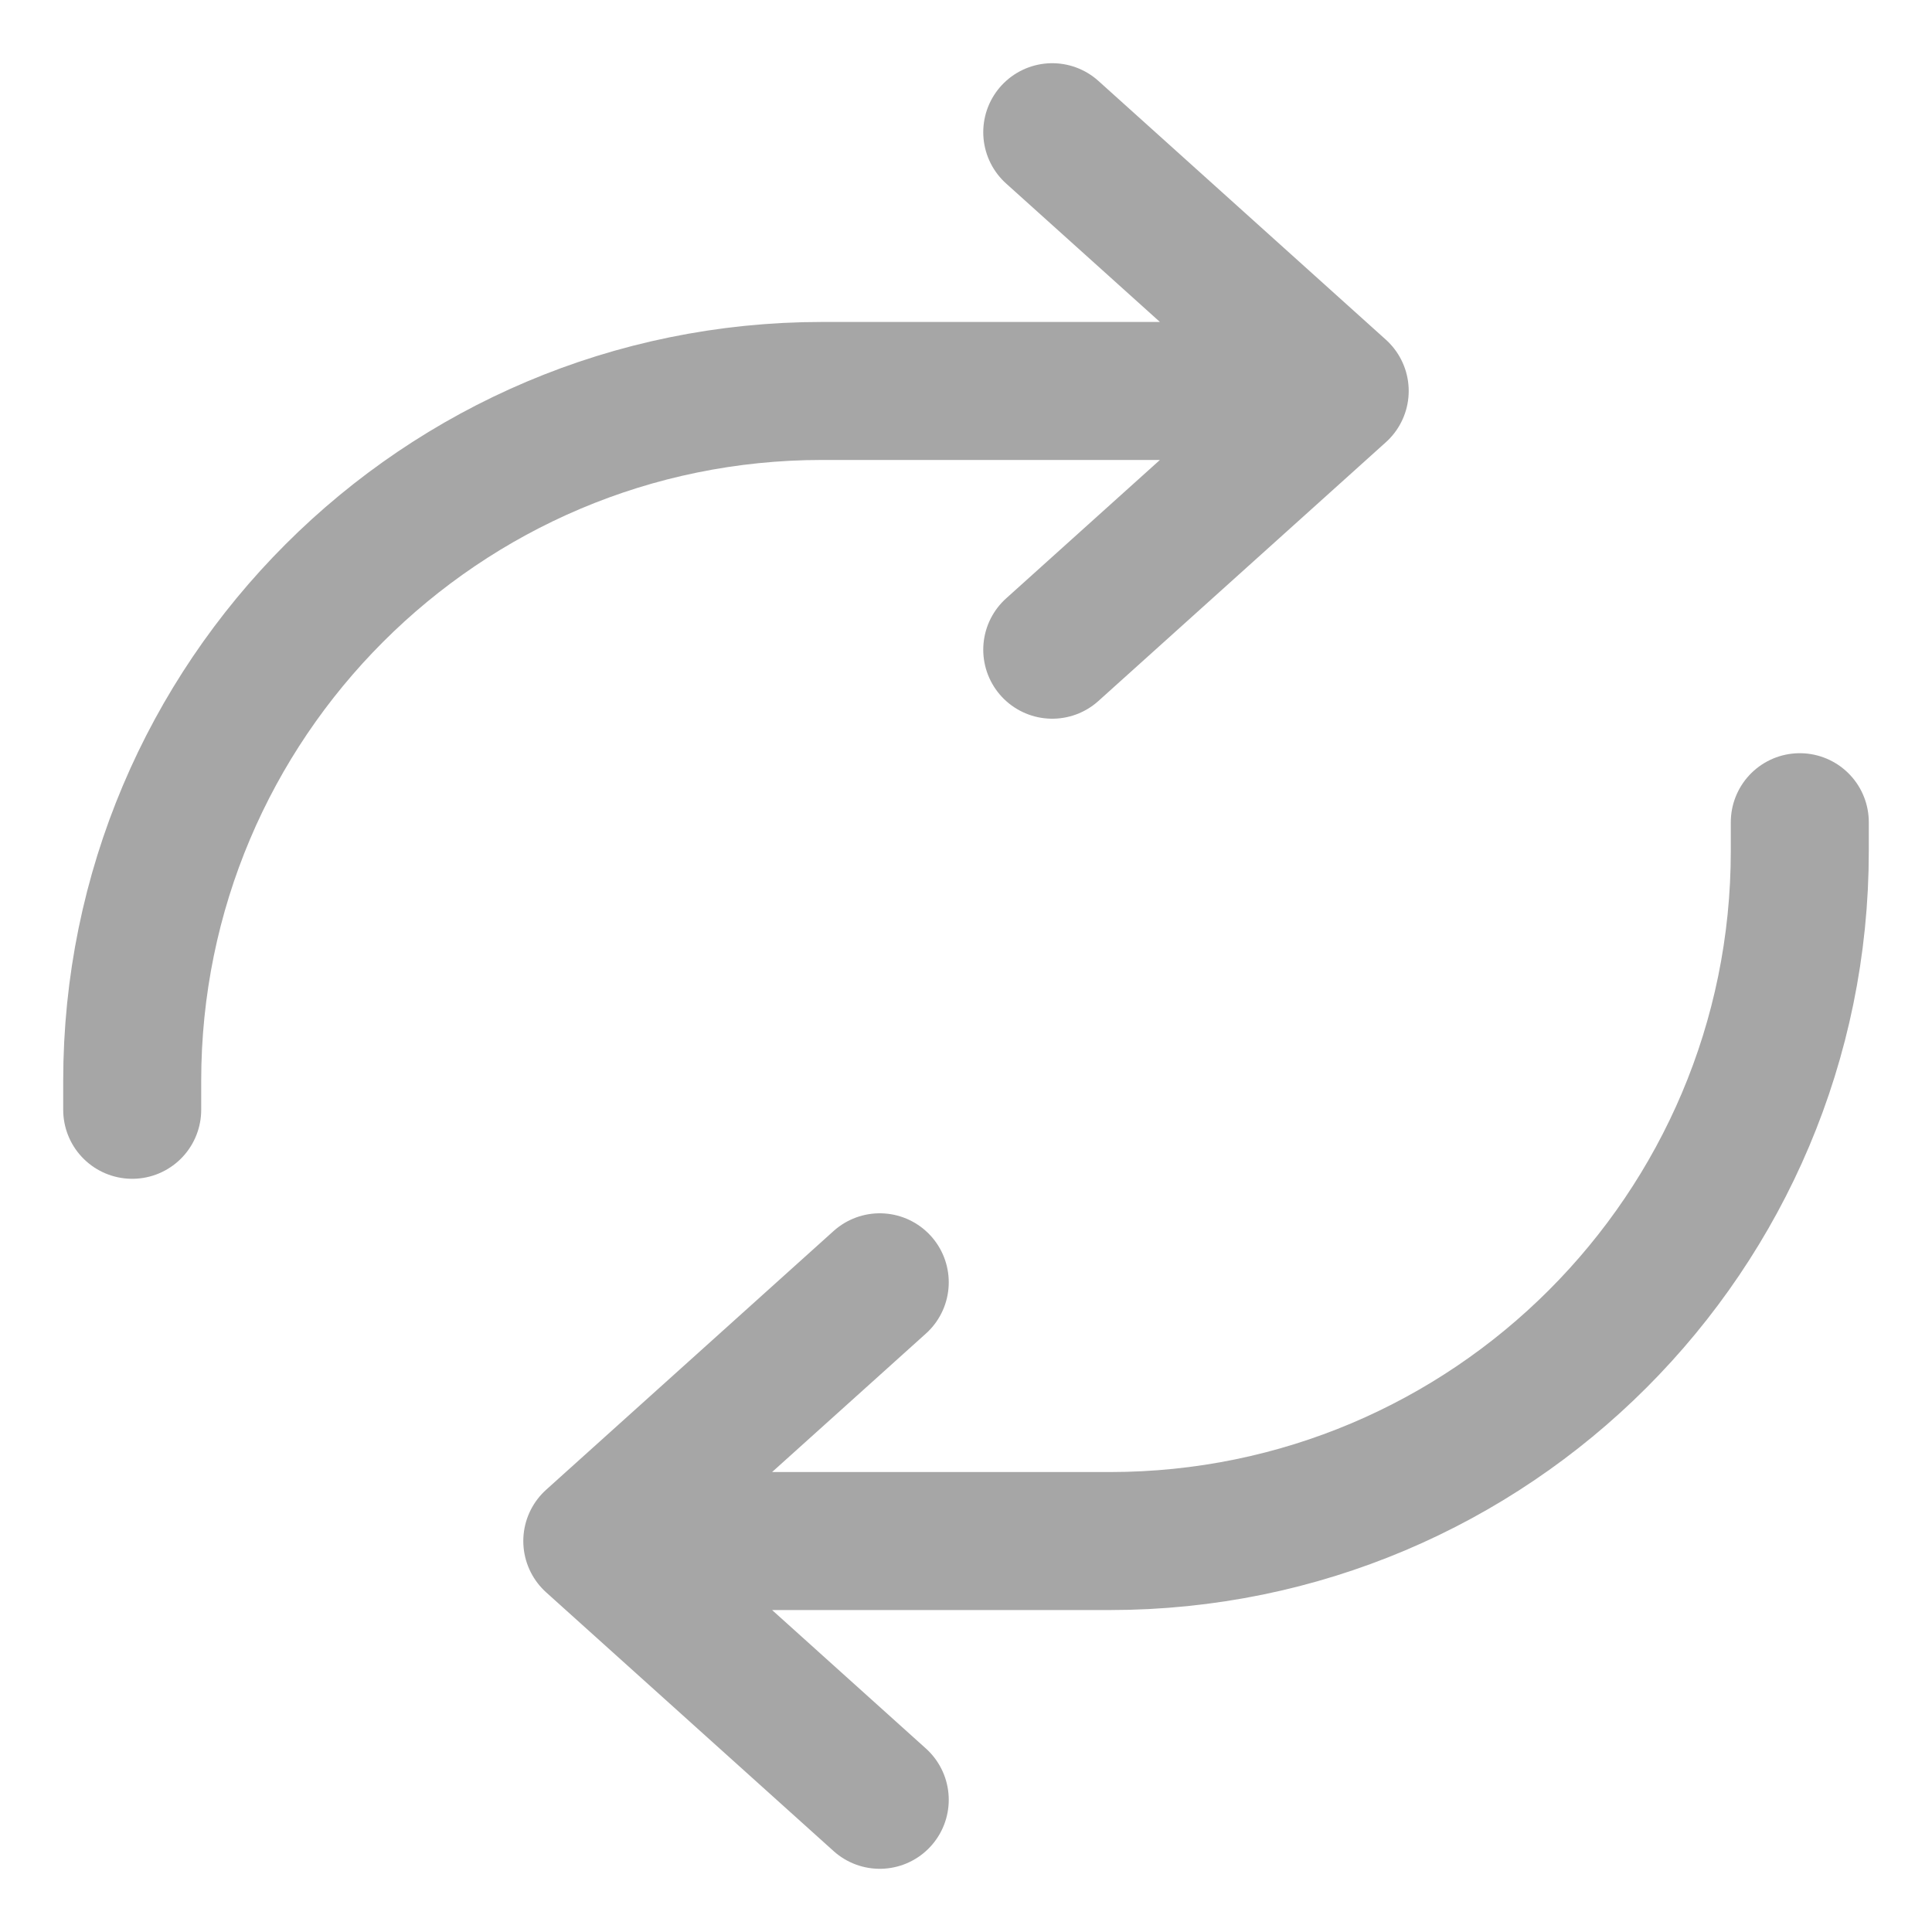 <svg width="14" height="14" viewBox="0 0 14 14" fill="none" xmlns="http://www.w3.org/2000/svg">
<g clip-path="url(#clip0_12917_16781)">
<path d="M6.375 9.292L4.292 11.167M4.292 11.167L6.375 13.042M4.292 11.167H8.042C10.803 11.167 13.042 8.928 13.042 6.167V5.958" stroke="#A6A6A6" stroke-linecap="round" stroke-linejoin="round"/>
<path d="M9.708 2.833H5.958C3.197 2.833 0.958 5.072 0.958 7.833V8.042M9.708 2.833L7.625 4.708M9.708 2.833L7.625 0.958" stroke="#A6A6A6" stroke-linecap="round" stroke-linejoin="round"/>
</g>
<defs>
<clipPath id="clip0_12917_16781">
<rect width="14" height="14" fill="white"/>
</clipPath>
</defs>
</svg>
